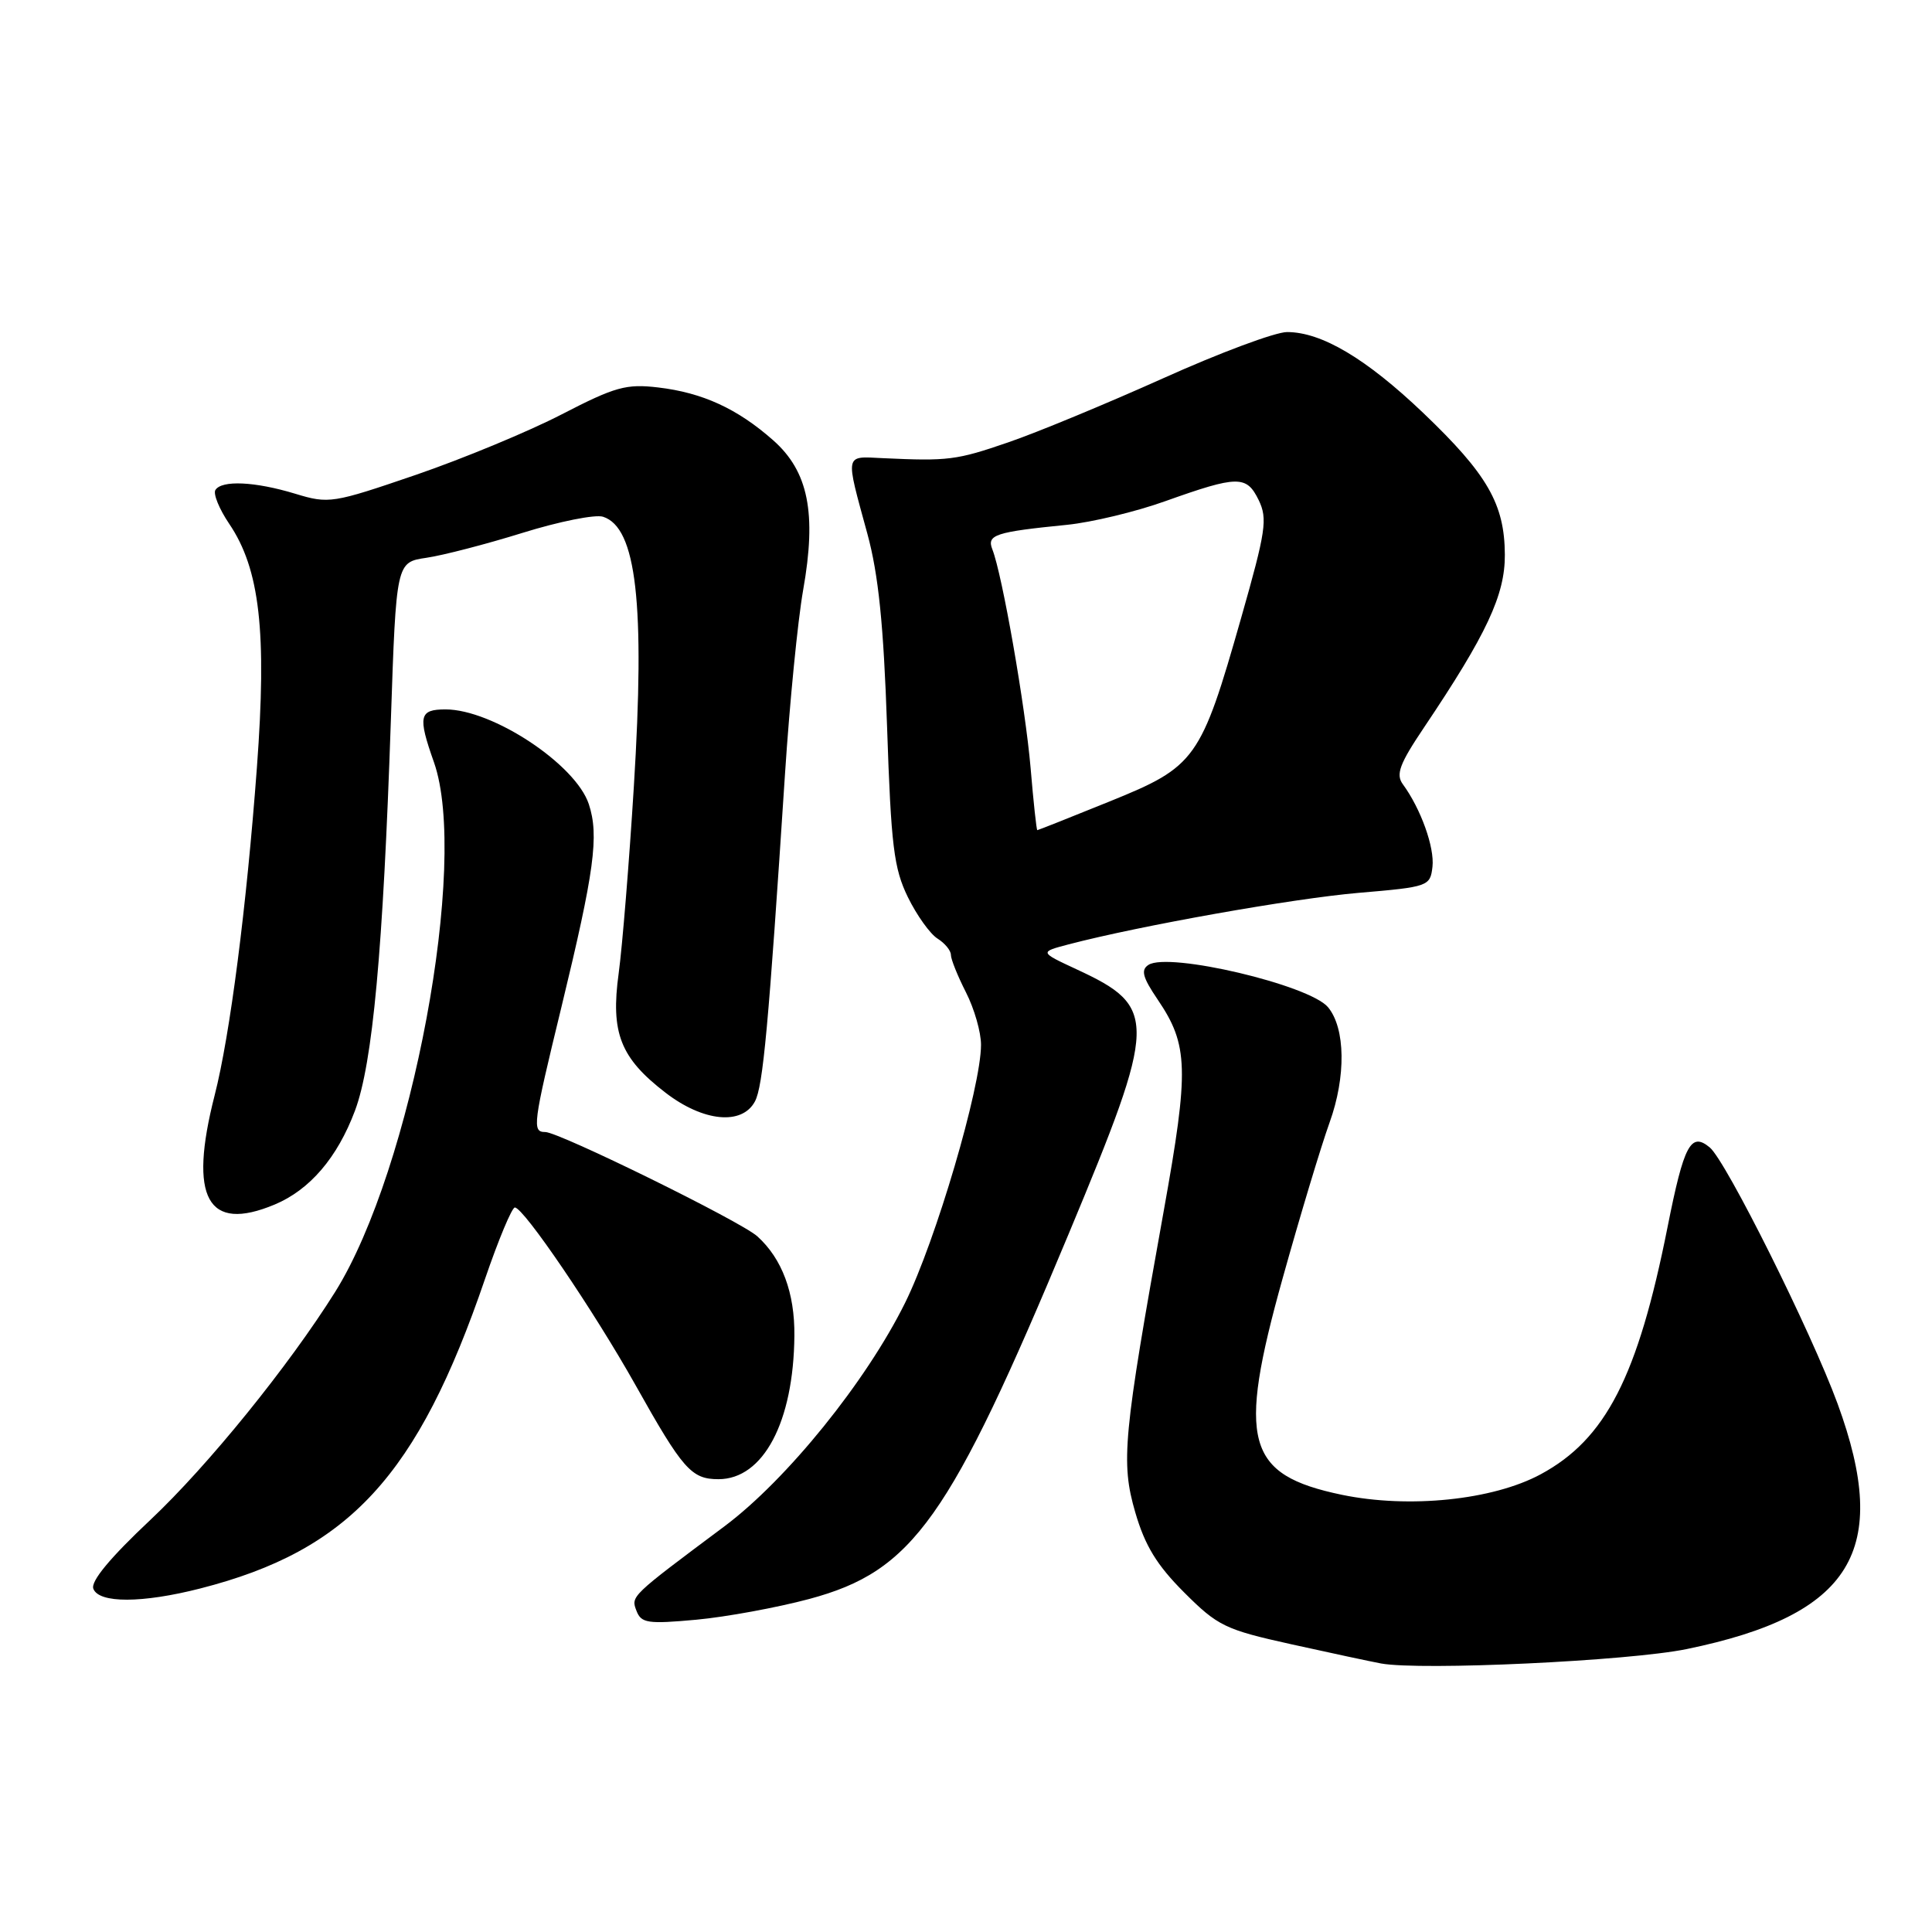 <?xml version="1.0" encoding="UTF-8" standalone="no"?>
<!DOCTYPE svg PUBLIC "-//W3C//DTD SVG 1.1//EN" "http://www.w3.org/Graphics/SVG/1.1/DTD/svg11.dtd" >
<svg xmlns="http://www.w3.org/2000/svg" xmlns:xlink="http://www.w3.org/1999/xlink" version="1.1" viewBox="0 0 256 256">
 <g >
 <path fill="currentColor"
d=" M 223.50 218.51 C 245.40 214.00 250.63 205.49 243.49 186.00 C 240.00 176.48 228.71 153.83 226.55 152.04 C 224.04 149.96 223.13 151.67 220.96 162.59 C 217.02 182.42 212.77 190.70 204.15 195.35 C 197.81 198.77 186.70 199.91 177.81 198.07 C 165.10 195.42 163.90 191.07 169.96 169.37 C 172.24 161.19 175.04 151.90 176.18 148.73 C 178.37 142.65 178.28 136.25 175.97 133.46 C 173.52 130.52 154.87 126.12 152.18 127.85 C 151.14 128.52 151.40 129.50 153.40 132.45 C 157.48 138.47 157.58 141.66 154.21 160.40 C 148.81 190.40 148.50 193.75 150.43 200.40 C 151.71 204.80 153.28 207.38 156.90 211.00 C 161.36 215.46 162.33 215.93 171.09 217.87 C 176.27 219.02 181.62 220.16 183.00 220.42 C 188.32 221.38 215.82 220.09 223.50 218.51 Z  M 107.24 211.87 C 120.99 208.17 125.81 201.38 141.64 163.41 C 153.41 135.17 153.45 133.44 142.61 128.42 C 137.73 126.15 137.73 126.15 141.61 125.13 C 151.09 122.65 171.30 119.06 180.00 118.31 C 189.29 117.52 189.51 117.44 189.81 114.85 C 190.10 112.29 188.27 107.17 185.88 103.91 C 184.93 102.61 185.45 101.21 188.68 96.41 C 197.00 84.03 199.43 78.83 199.40 73.50 C 199.37 66.79 197.09 62.84 188.60 54.73 C 181.03 47.51 175.12 44.00 170.54 44.00 C 168.98 44.00 161.59 46.76 154.11 50.13 C 146.62 53.49 137.39 57.32 133.58 58.62 C 126.72 60.98 125.64 61.11 117.00 60.71 C 111.86 60.47 111.98 59.90 114.94 70.76 C 116.40 76.14 117.08 82.75 117.54 96.26 C 118.07 112.11 118.44 115.07 120.30 118.88 C 121.48 121.29 123.25 123.76 124.23 124.37 C 125.20 124.98 126.00 125.95 126.00 126.53 C 126.00 127.11 126.90 129.34 128.00 131.50 C 129.10 133.66 130.00 136.79 129.99 138.46 C 129.98 144.07 123.99 164.42 119.94 172.61 C 114.78 183.05 104.26 196.06 96.00 202.24 C 83.48 211.59 83.59 211.49 84.34 213.45 C 84.97 215.08 85.83 215.21 92.27 214.62 C 96.25 214.25 102.98 213.01 107.24 211.87 Z  M 26.54 210.48 C 46.26 205.44 55.35 195.57 64.27 169.46 C 66.05 164.26 67.83 160.00 68.22 160.00 C 69.38 160.00 78.70 173.72 84.19 183.50 C 90.48 194.72 91.61 196.00 95.20 196.00 C 101.14 196.00 105.16 188.42 105.26 177.00 C 105.32 171.31 103.63 166.78 100.35 163.82 C 98.18 161.85 74.09 150.01 72.25 150.00 C 70.48 150.00 70.60 149.03 74.39 133.45 C 78.76 115.43 79.40 110.73 78.02 106.55 C 76.28 101.28 65.27 94.00 59.04 94.00 C 55.54 94.00 55.34 94.89 57.50 101.00 C 62.16 114.22 54.57 154.93 44.42 171.17 C 38.28 180.97 27.56 194.21 19.93 201.39 C 14.60 206.40 11.99 209.54 12.37 210.52 C 13.11 212.46 18.83 212.45 26.54 210.48 Z  M 36.39 159.61 C 41.05 157.66 44.70 153.40 47.04 147.16 C 49.38 140.90 50.76 125.97 51.79 95.50 C 52.50 74.50 52.50 74.50 56.50 73.91 C 58.70 73.59 64.44 72.10 69.26 70.60 C 74.08 69.10 78.87 68.14 79.90 68.47 C 84.34 69.88 85.49 79.99 83.99 104.19 C 83.37 114.26 82.46 125.40 81.98 128.95 C 80.89 136.87 82.20 140.19 88.20 144.80 C 93.19 148.64 98.32 149.14 100.03 145.95 C 101.11 143.93 101.83 136.05 104.02 102.50 C 104.63 93.15 105.71 82.21 106.42 78.19 C 108.23 68.00 107.12 62.46 102.44 58.33 C 97.72 54.16 93.09 52.03 87.21 51.34 C 82.98 50.84 81.51 51.25 74.46 54.89 C 70.08 57.16 61.37 60.77 55.11 62.92 C 44.06 66.70 43.58 66.78 39.11 65.42 C 33.77 63.80 29.37 63.60 28.54 64.93 C 28.23 65.44 29.05 67.45 30.36 69.39 C 34.43 75.39 35.38 83.69 34.04 101.71 C 32.67 120.16 30.48 137.18 28.44 145.14 C 24.96 158.76 27.47 163.34 36.39 159.61 Z  M 136.56 101.75 C 135.86 93.60 132.80 76.10 131.49 72.79 C 130.73 70.86 131.86 70.49 141.40 69.54 C 144.65 69.21 150.50 67.81 154.40 66.41 C 164.03 62.98 165.17 62.97 166.78 66.26 C 167.98 68.74 167.74 70.35 164.46 81.87 C 159.11 100.66 158.46 101.57 147.07 106.18 C 141.89 108.28 137.56 110.00 137.45 110.00 C 137.34 110.00 136.94 106.29 136.56 101.75 Z "/>
</g>
</svg>